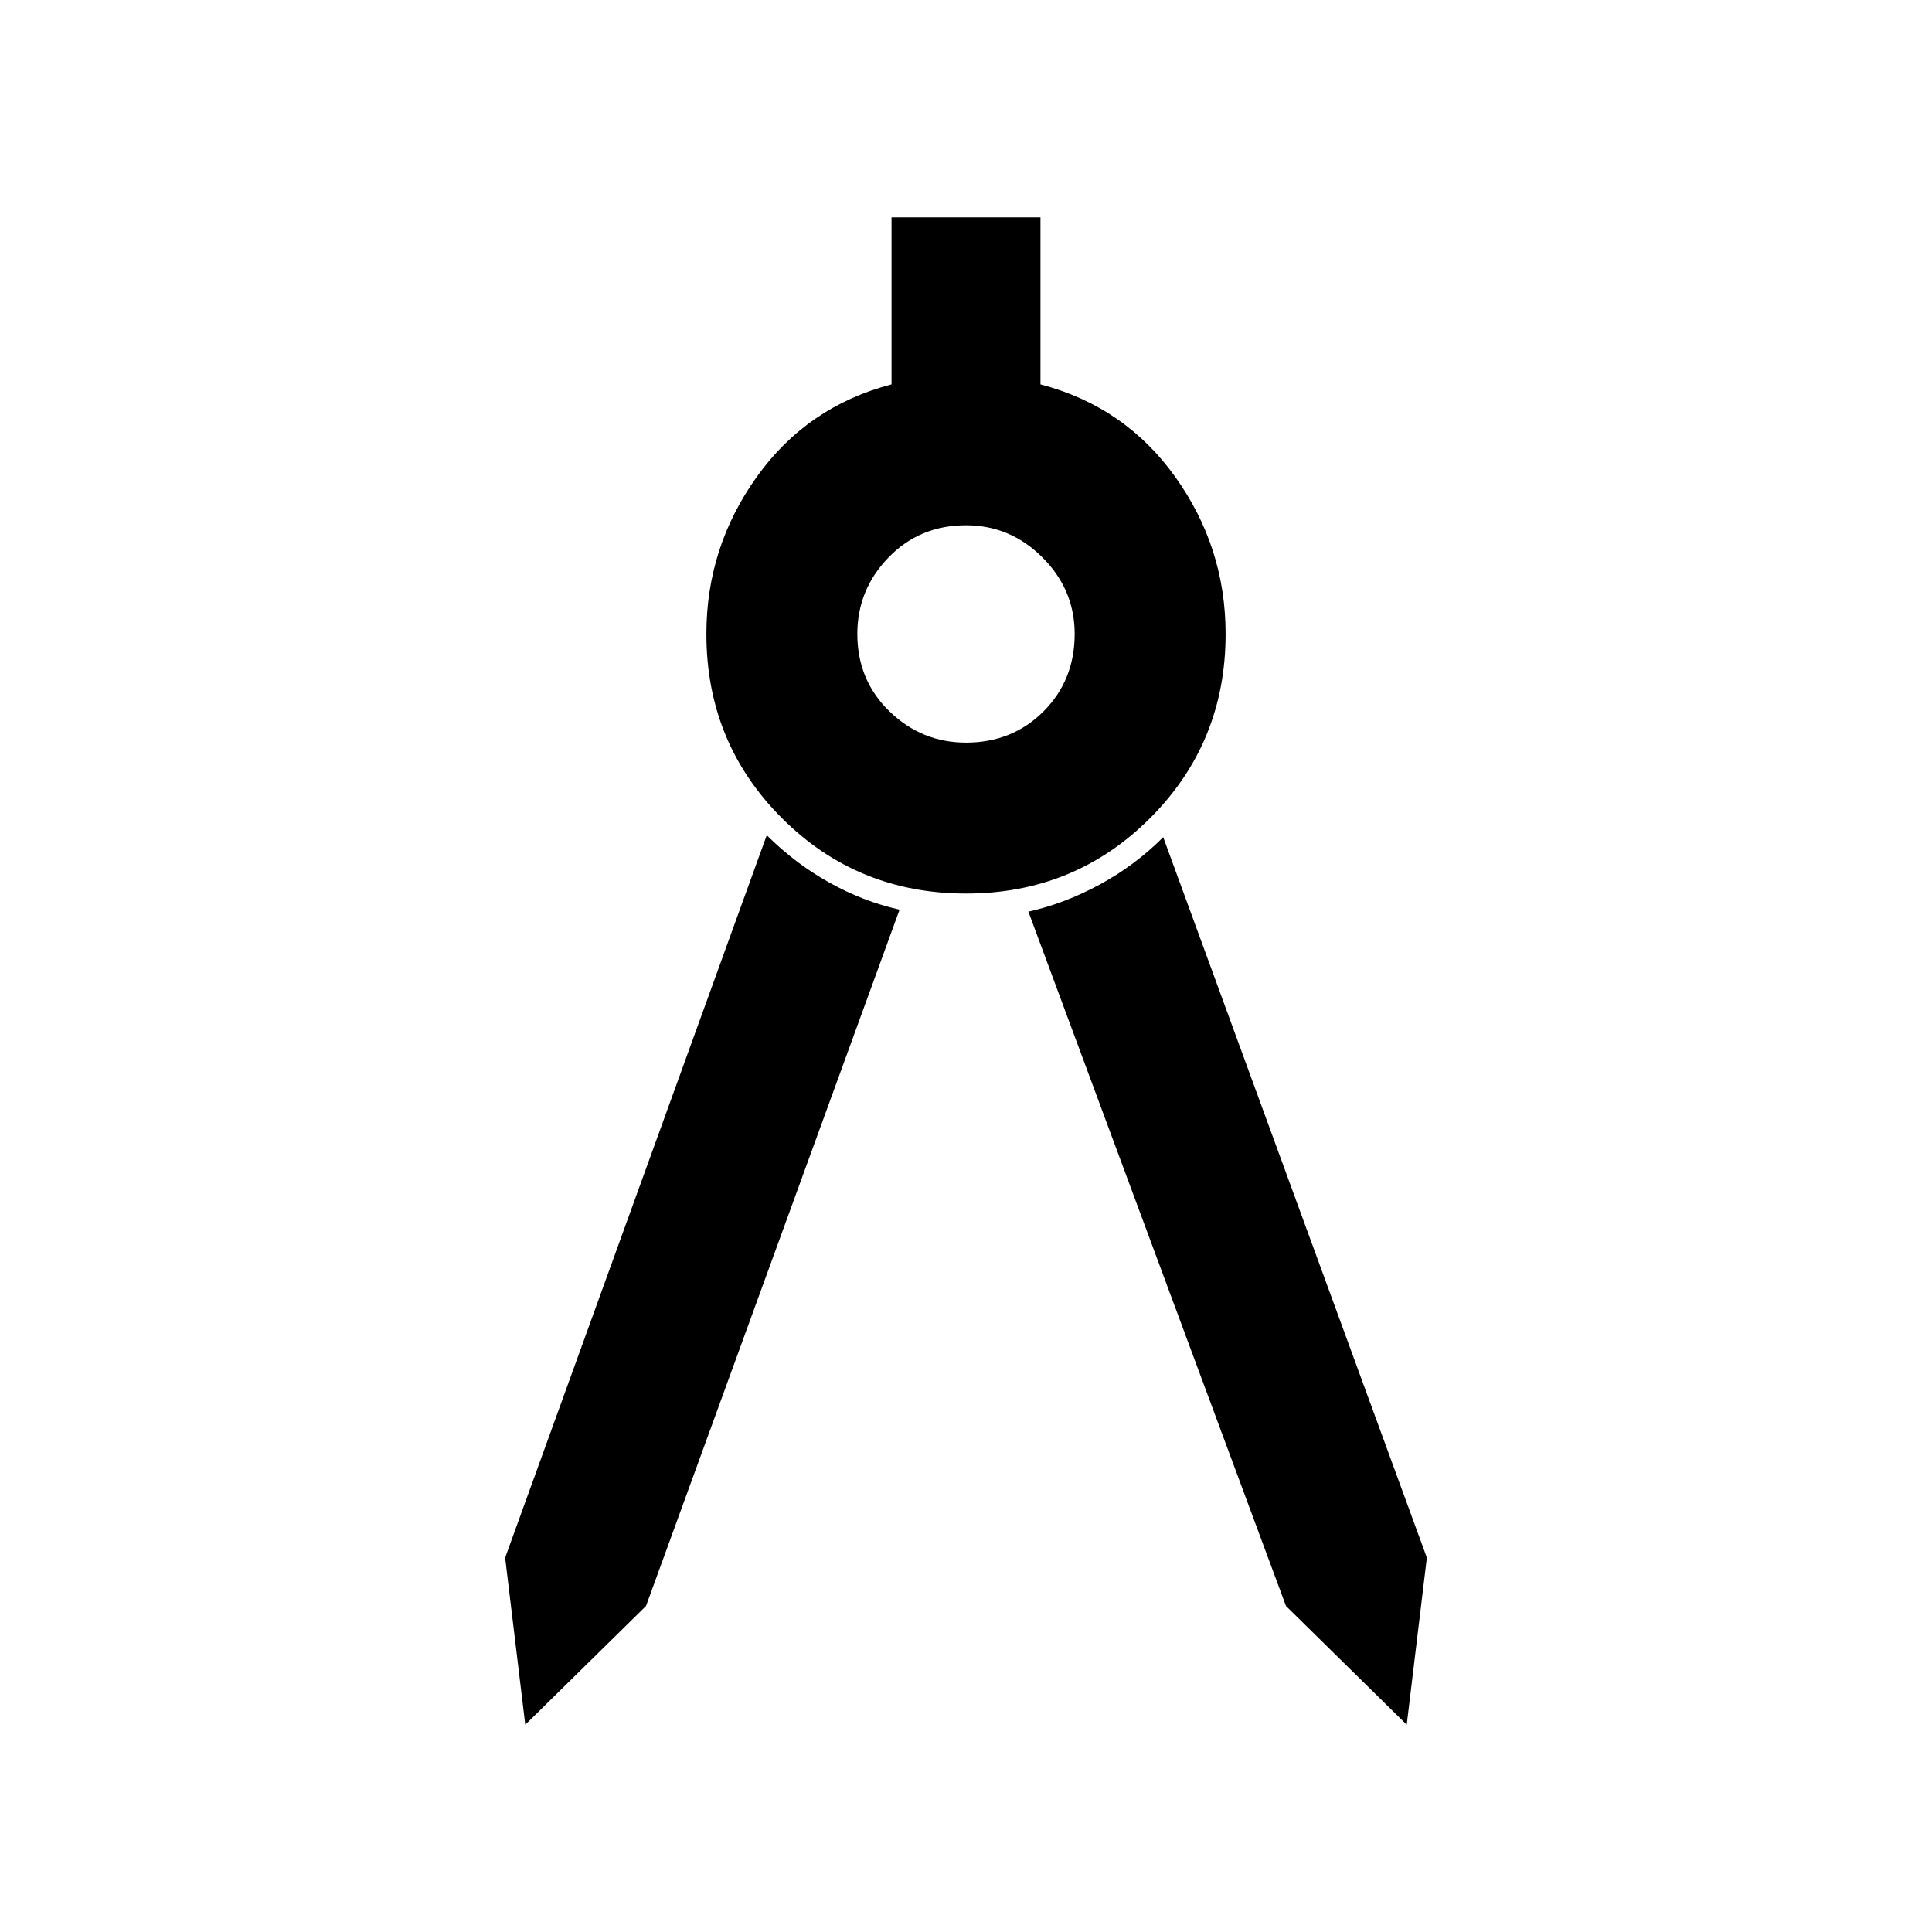 <svg xmlns="http://www.w3.org/2000/svg" height="48" width="48"><path d="M13.05 42.85 12.55 38.7 19.05 20.75Q19.75 21.45 20.6 21.925Q21.45 22.4 22.35 22.6L16.05 39.9ZM34.95 42.85 31.95 39.9 25.55 22.65Q26.45 22.45 27.325 21.975Q28.2 21.5 28.9 20.8L35.45 38.7ZM24 22.2Q21.3 22.2 19.425 20.325Q17.55 18.45 17.55 15.75Q17.55 13.6 18.8 11.85Q20.05 10.1 22.15 9.55V5.4H25.85V9.55Q27.95 10.1 29.2 11.85Q30.45 13.6 30.45 15.75Q30.45 18.45 28.575 20.325Q26.7 22.2 24 22.2ZM24 18.45Q25.15 18.45 25.925 17.675Q26.7 16.9 26.7 15.75Q26.7 14.65 25.9 13.85Q25.1 13.05 24 13.05Q22.85 13.05 22.075 13.85Q21.3 14.65 21.3 15.75Q21.3 16.9 22.1 17.675Q22.9 18.45 24 18.45Z"/></svg>
